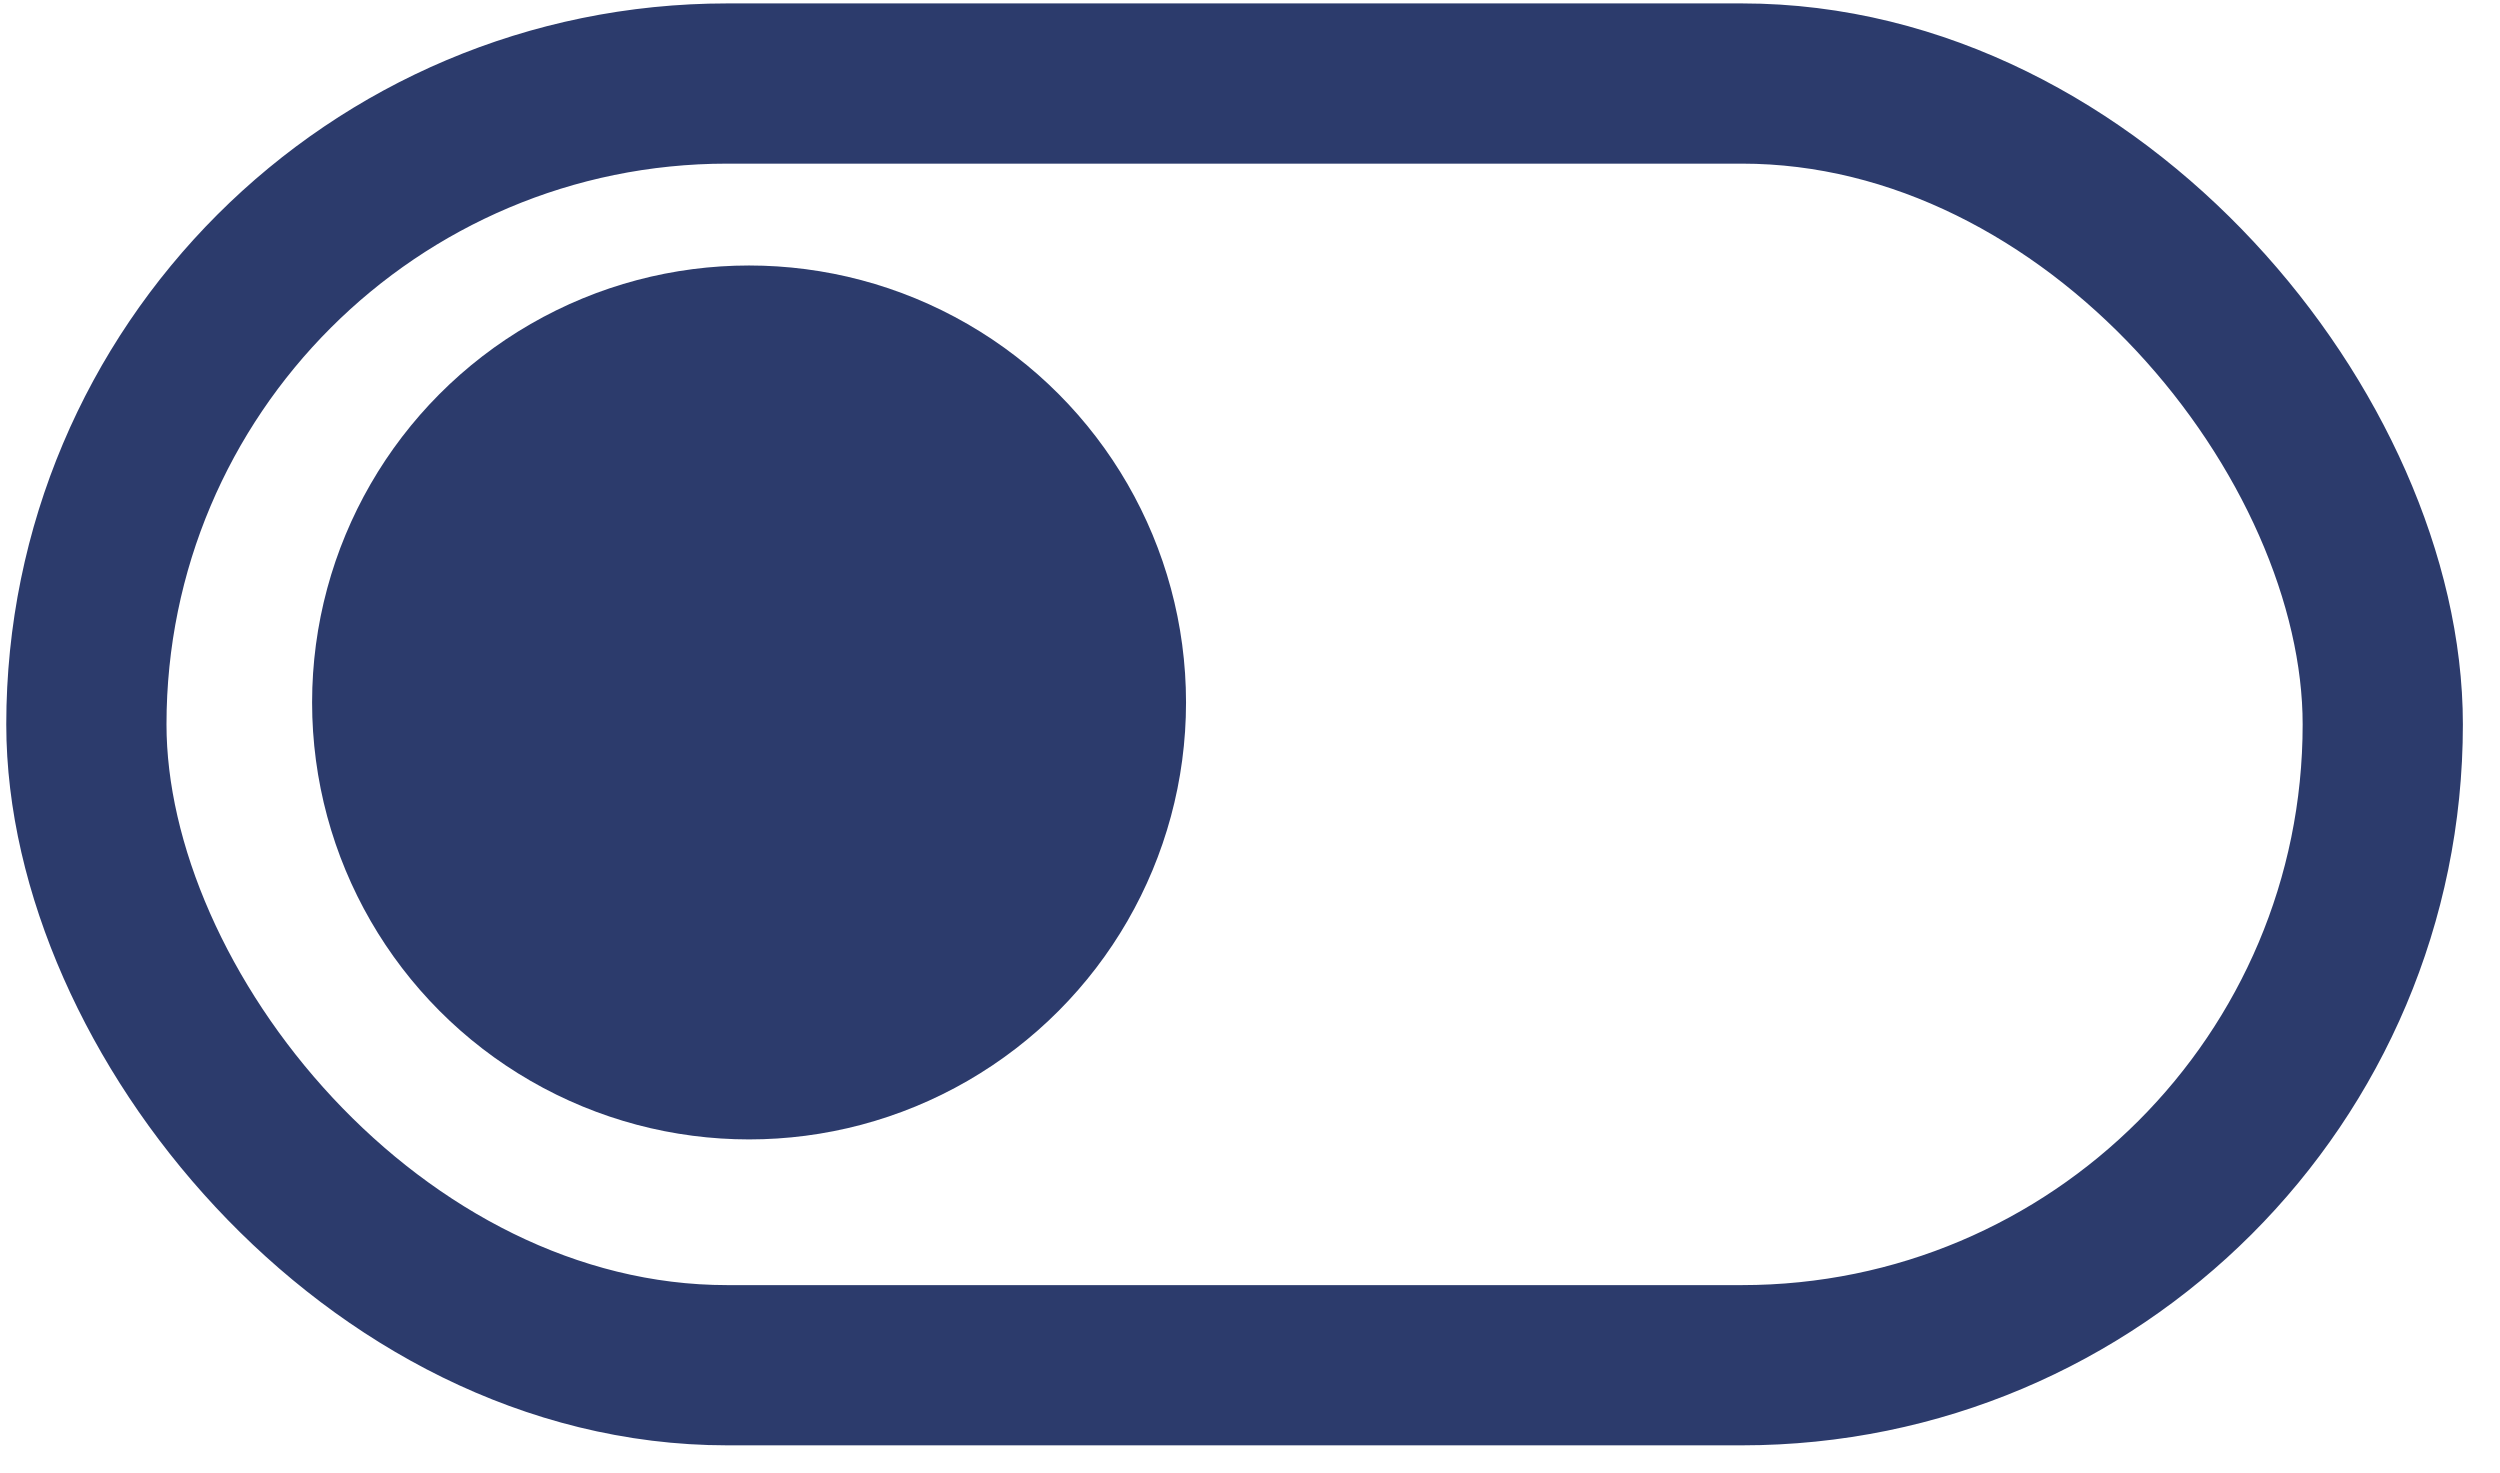 <svg width="56" height="33" viewBox="0 0 56 33" fill="none" xmlns="http://www.w3.org/2000/svg">
<rect x="1.935" y="1.871" width="51.439" height="28.71" rx="14.355" stroke="#2C3B6C" stroke-width="3.589"/>
<circle cx="16.779" cy="15.735" r="9.788" fill="#2C3B6C"/>
</svg>
